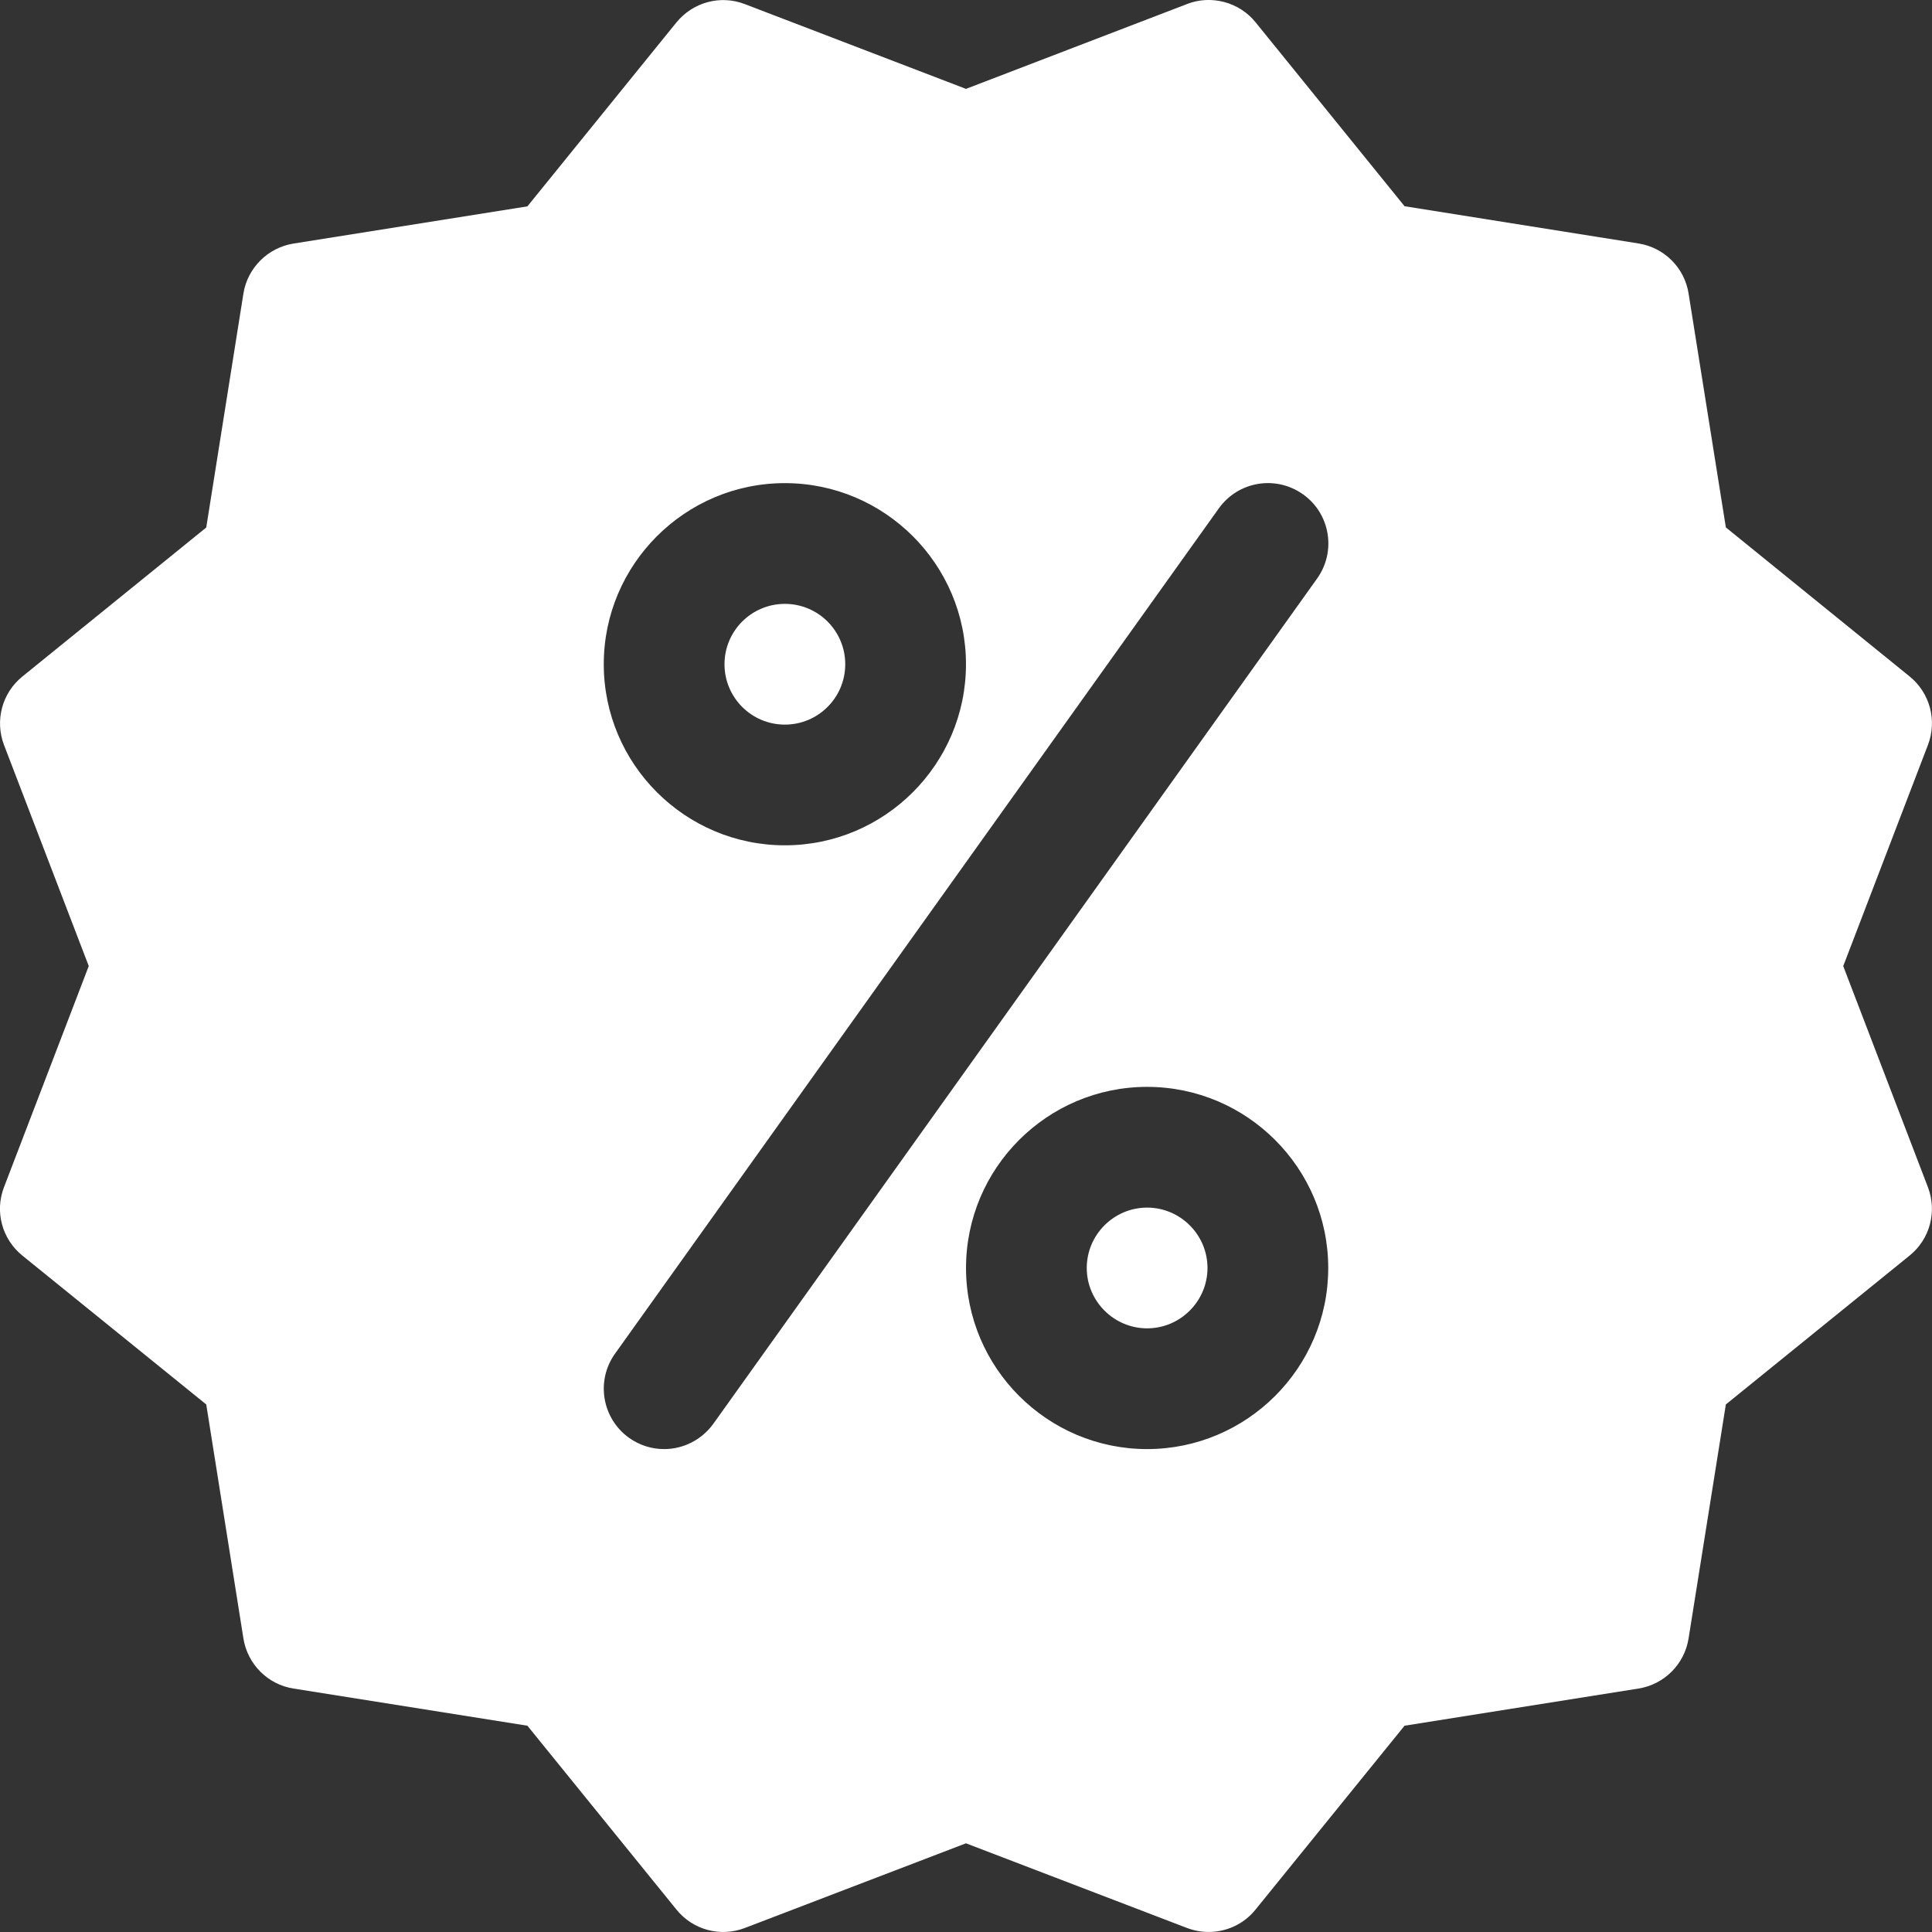 <?xml version="1.0" encoding="utf-8"?>
<!-- Generator: Adobe Illustrator 16.0.0, SVG Export Plug-In . SVG Version: 6.00 Build 0)  -->
<!DOCTYPE svg PUBLIC "-//W3C//DTD SVG 1.1//EN" "http://www.w3.org/Graphics/SVG/1.1/DTD/svg11.dtd">
<svg version="1.1" id="Capa_1" xmlns="http://www.w3.org/2000/svg" xmlns:xlink="http://www.w3.org/1999/xlink" x="0px" y="0px"
	 width="54.021px" height="54.021px" viewBox="287.641 410.944 54.021 54.021"
	 enable-background="new 287.641 410.944 54.021 54.021" xml:space="preserve">
<rect x="287.641" y="410.944" width="54.021" height="54.021" fill="#333333" stroke="none"/>
<g>
	<path fill="#FFFFFF" d="M319.716,444.71c-0.929,0-1.688,0.759-1.688,1.688s0.76,1.688,1.688,1.688s1.688-0.76,1.688-1.688
		S320.645,444.71,319.716,444.71z"/>
	<circle fill="#FFFFFF" cx="309.587" cy="429.517" r="1.688"/>
	<path fill="#FFFFFF" d="M339.18,437.957l2.368-6.182c0.262-0.682,0.059-1.454-0.512-1.917l-5.138-4.167l-1.042-6.539
		c-0.113-0.723-0.681-1.287-1.403-1.401l-6.539-1.041l-4.165-5.142c-0.459-0.57-1.247-0.773-1.912-0.513l-6.186,2.374l-6.183-2.37
		c-0.685-0.264-1.451-0.054-1.914,0.513l-4.166,5.142l-6.539,1.04c-0.72,0.115-1.288,0.682-1.402,1.4l-1.039,6.54l-5.142,4.167
		c-0.567,0.459-0.773,1.231-0.513,1.913l2.37,6.182l-2.37,6.183c-0.264,0.681-0.054,1.453,0.513,1.912l5.142,4.163l1.039,6.541
		c0.115,0.721,0.679,1.29,1.402,1.403l6.539,1.039l4.166,5.139c0.463,0.575,1.236,0.778,1.918,0.515l6.179-2.366l6.181,2.368
		c0.197,0.074,0.4,0.111,0.606,0.111c0.496,0,0.983-0.219,1.311-0.628l4.165-5.139l6.539-1.039c0.723-0.113,1.29-0.683,1.403-1.403
		l1.042-6.541l5.138-4.163c0.57-0.461,0.773-1.231,0.512-1.912L339.18,437.957z M309.587,424.453c2.792,0,5.064,2.272,5.064,5.063
		c0,2.792-2.272,5.064-5.064,5.064s-5.064-2.272-5.064-5.064C304.523,426.726,306.795,424.453,309.587,424.453z M319.716,451.462
		c-2.793,0-5.064-2.273-5.064-5.064c0-2.793,2.271-5.064,5.064-5.064c2.791,0,5.064,2.271,5.064,5.064
		C324.781,449.188,322.507,451.462,319.716,451.462z M324.469,427.12l-16.881,23.633c-0.334,0.461-0.851,0.709-1.377,0.709
		c-0.342,0-0.682-0.103-0.979-0.313c-0.76-0.544-0.937-1.599-0.392-2.358l16.88-23.631c0.543-0.76,1.596-0.936,2.358-0.392
		C324.836,425.307,325.01,426.364,324.469,427.12z"/>
</g>
</svg>
